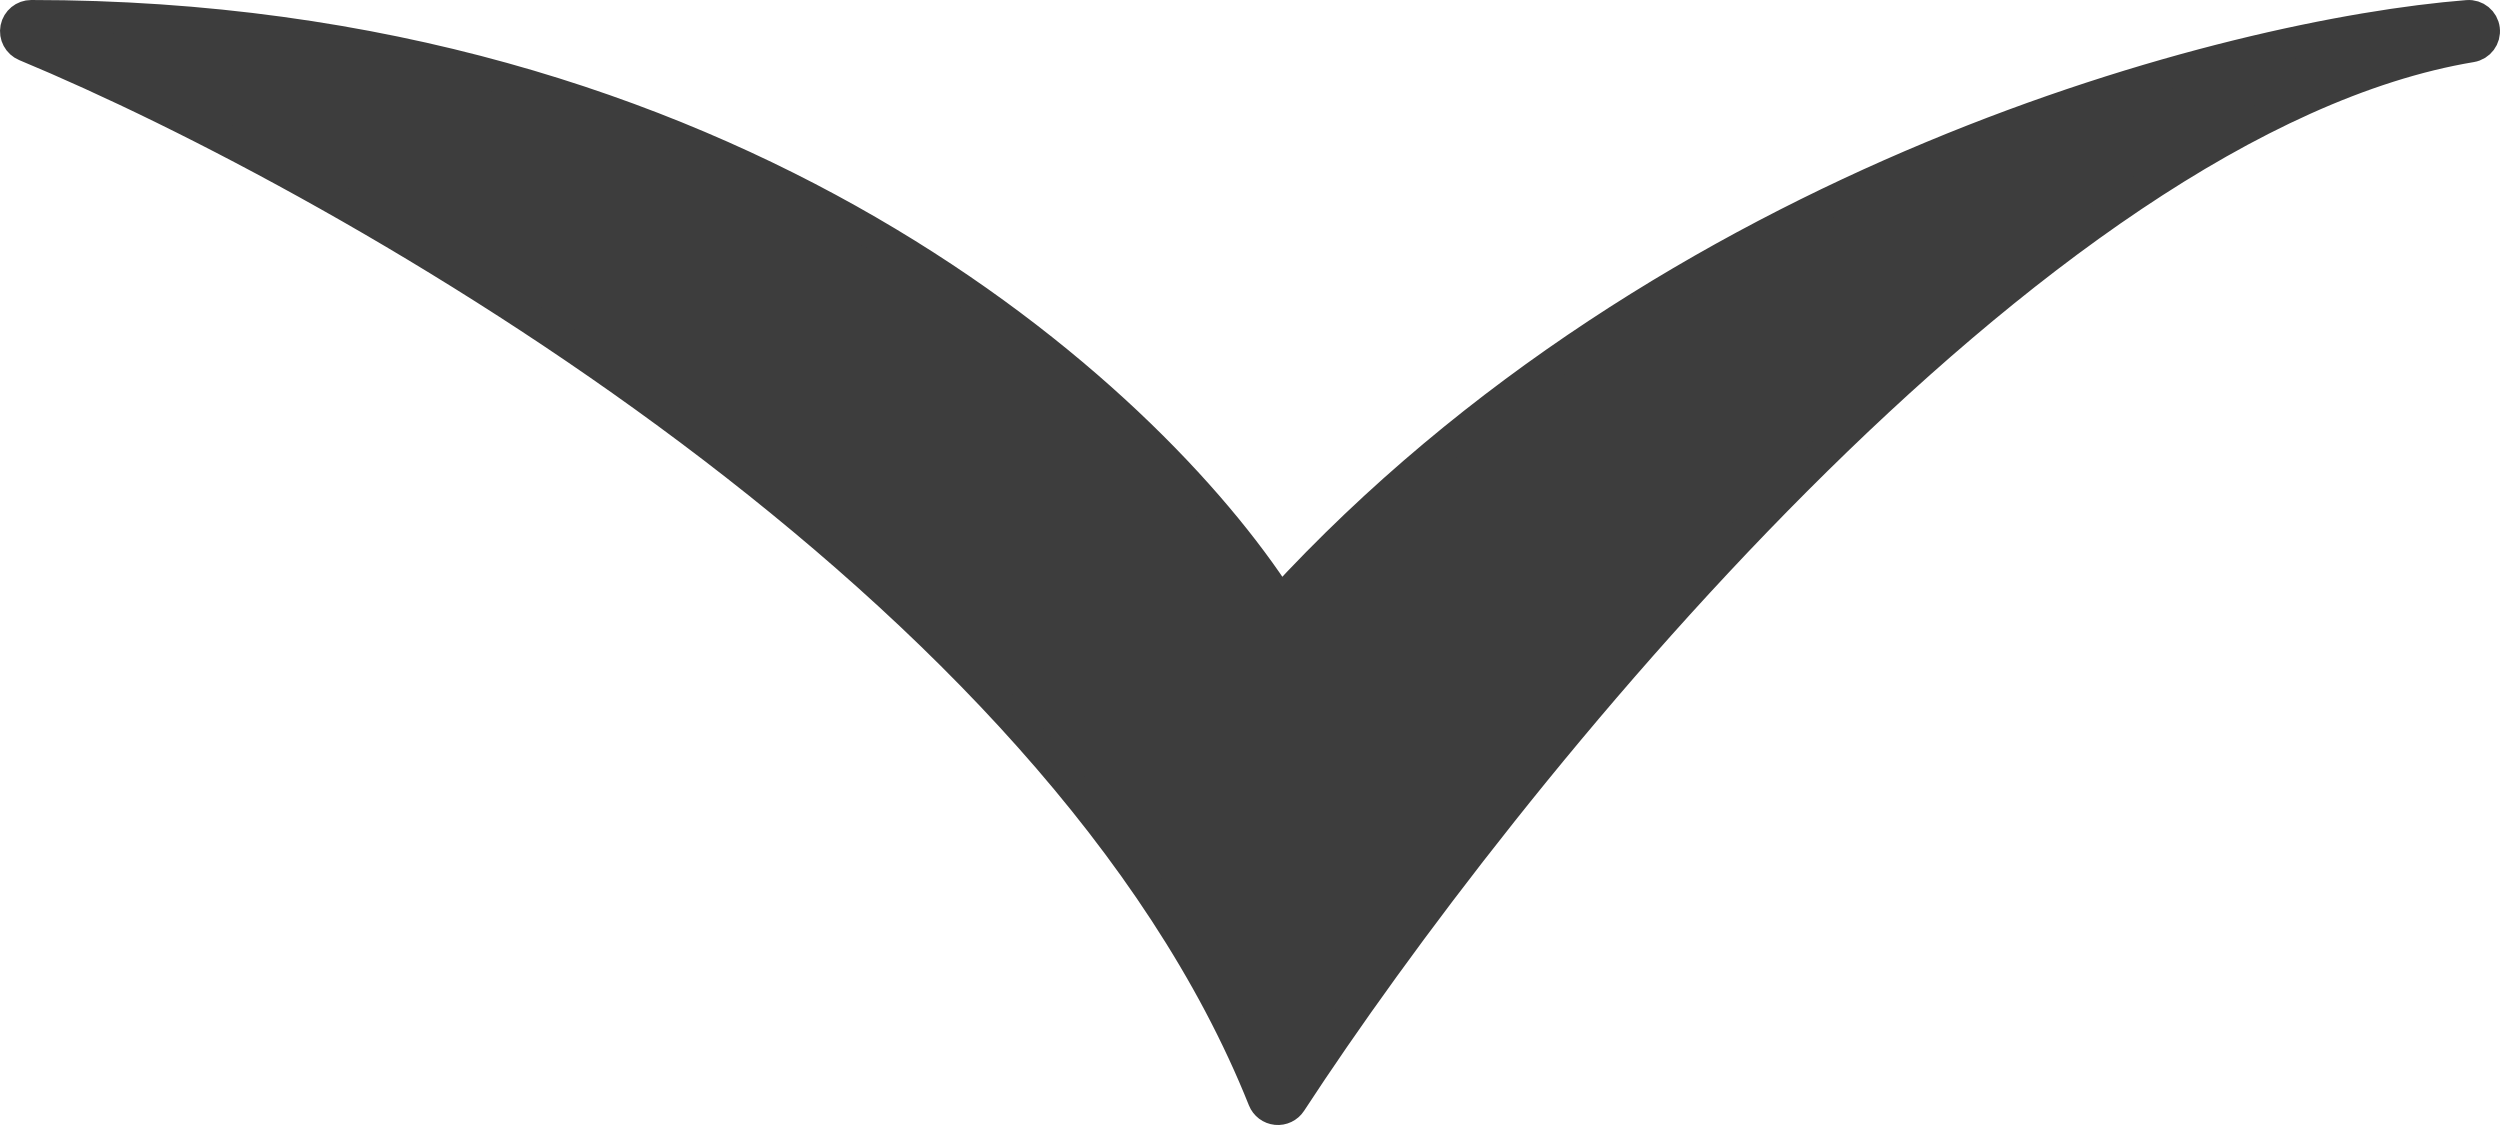 <svg width="80" height="36" viewBox="0 0 80 36" fill="none" xmlns="http://www.w3.org/2000/svg">
<path d="M40.429 35.185C40.498 35.359 40.658 35.479 40.844 35.498C41.029 35.516 41.21 35.43 41.312 35.273C44.671 30.127 50.604 22.252 57.472 15.371C64.362 8.468 72.105 2.658 79.082 1.493C79.346 1.449 79.529 1.205 79.496 0.939C79.464 0.673 79.228 0.48 78.961 0.502C71.428 1.097 53.452 5.679 40.969 19.26C36.695 12.609 23.397 0.5 1 0.5C0.762 0.5 0.556 0.668 0.51 0.902C0.463 1.136 0.588 1.37 0.808 1.462C6.033 3.635 14.302 7.939 22.091 13.777C29.888 19.622 37.145 26.961 40.429 35.185Z" fill="#3D3D3D" stroke="#3D3D3D" stroke-linejoin="round"/>
</svg>
